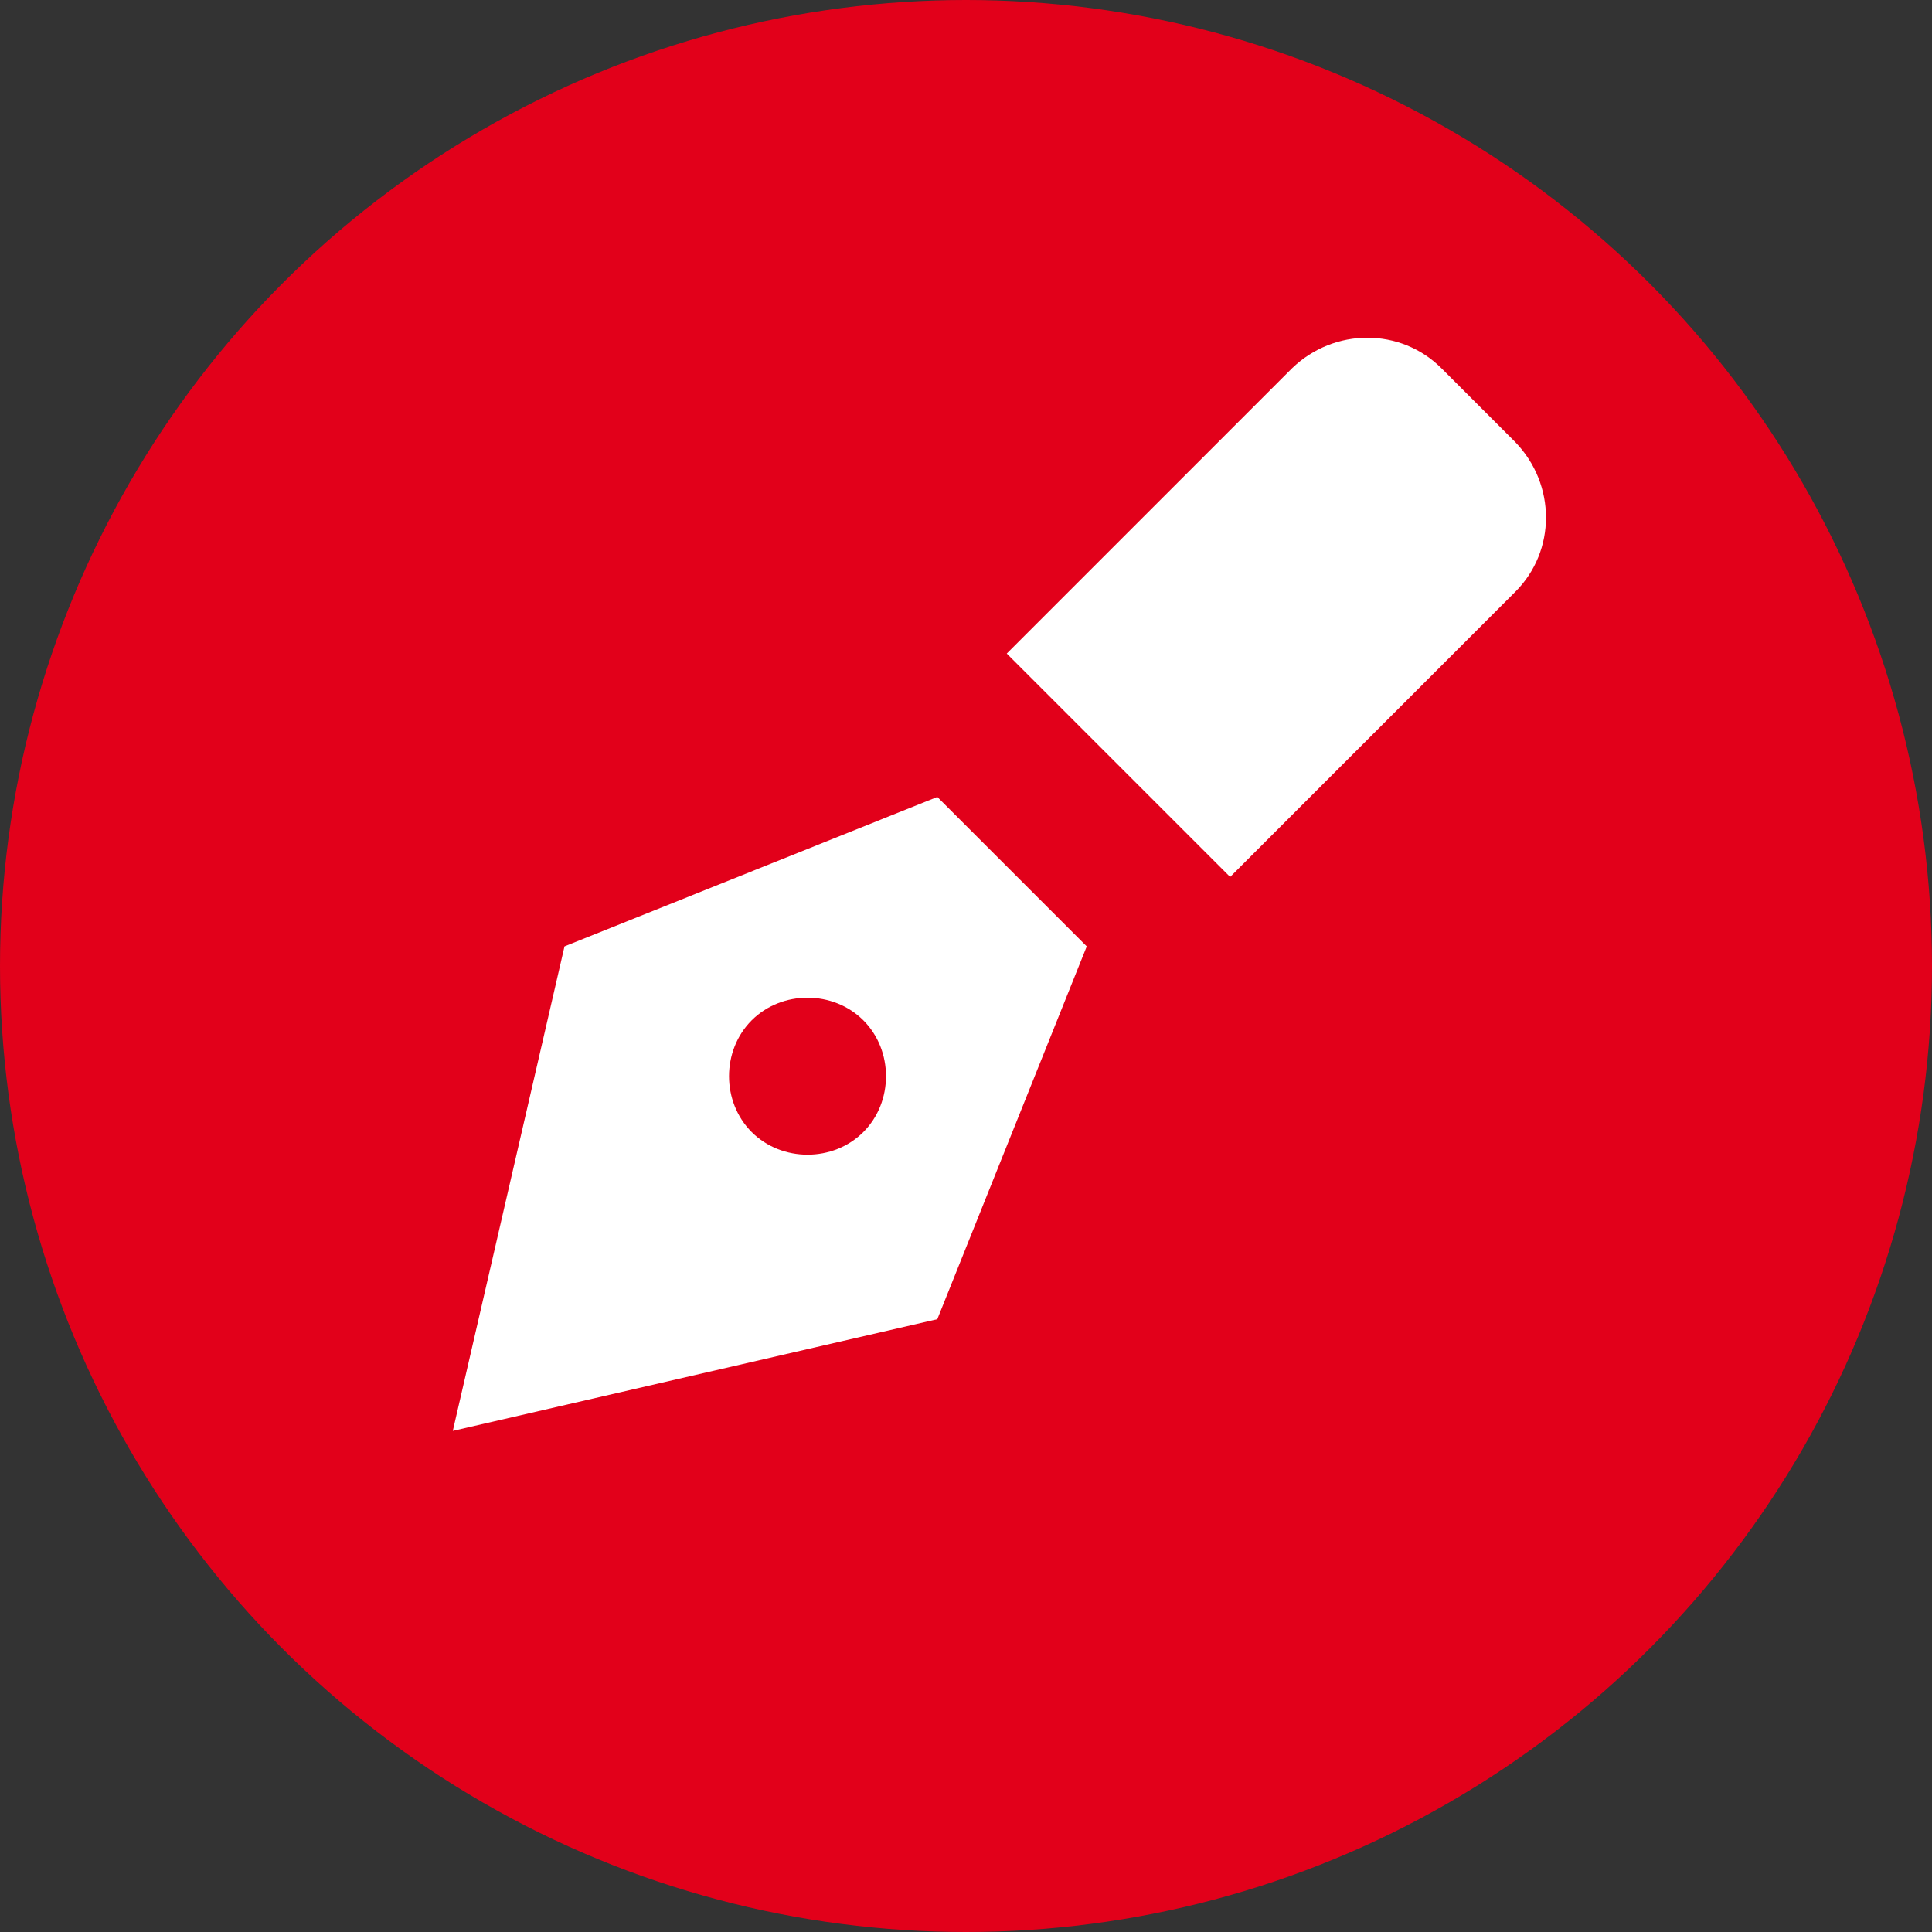 <?xml version="1.0" encoding="utf-8"?>
<!-- Generator: Adobe Illustrator 21.0.2, SVG Export Plug-In . SVG Version: 6.00 Build 0)  -->
<svg version="1.1" id="Ebene_1" xmlns="http://www.w3.org/2000/svg" xmlns:xlink="http://www.w3.org/1999/xlink" x="0px" y="0px"
	 viewBox="0 0 128 128" style="enable-background:new 0 0 128 128;" xml:space="preserve">
<rect x="0" y="0" width="128" height="128" fill="#333333" stroke="none"/>
<style type="text/css">
	.st0{fill:#E2001A;}
	.st1{fill:#FFFFFF;}
</style>
<circle class="st0" cx="64" cy="64" r="64"/>
<g>
	<path class="st1" d="M72,62.7l-9.9-9.9l-24.7,9.9l-7.4,32.1l32.1-7.4L72,62.7z M49.8,75c-2-2-2-5.4,0-7.4c2-2,5.4-2,7.4,0
		c2,2,2,5.4,0,7.4C55.2,77,51.8,77,49.8,75z"/>
	<path class="st1" d="M81.5,58.1l18.9-18.9c2.7-2.7,2.7-7.1,0-9.9l-4.9-4.9c-2.7-2.7-7.1-2.7-9.9,0L66.7,43.3L81.5,58.1z"/>
</g>
</svg>
